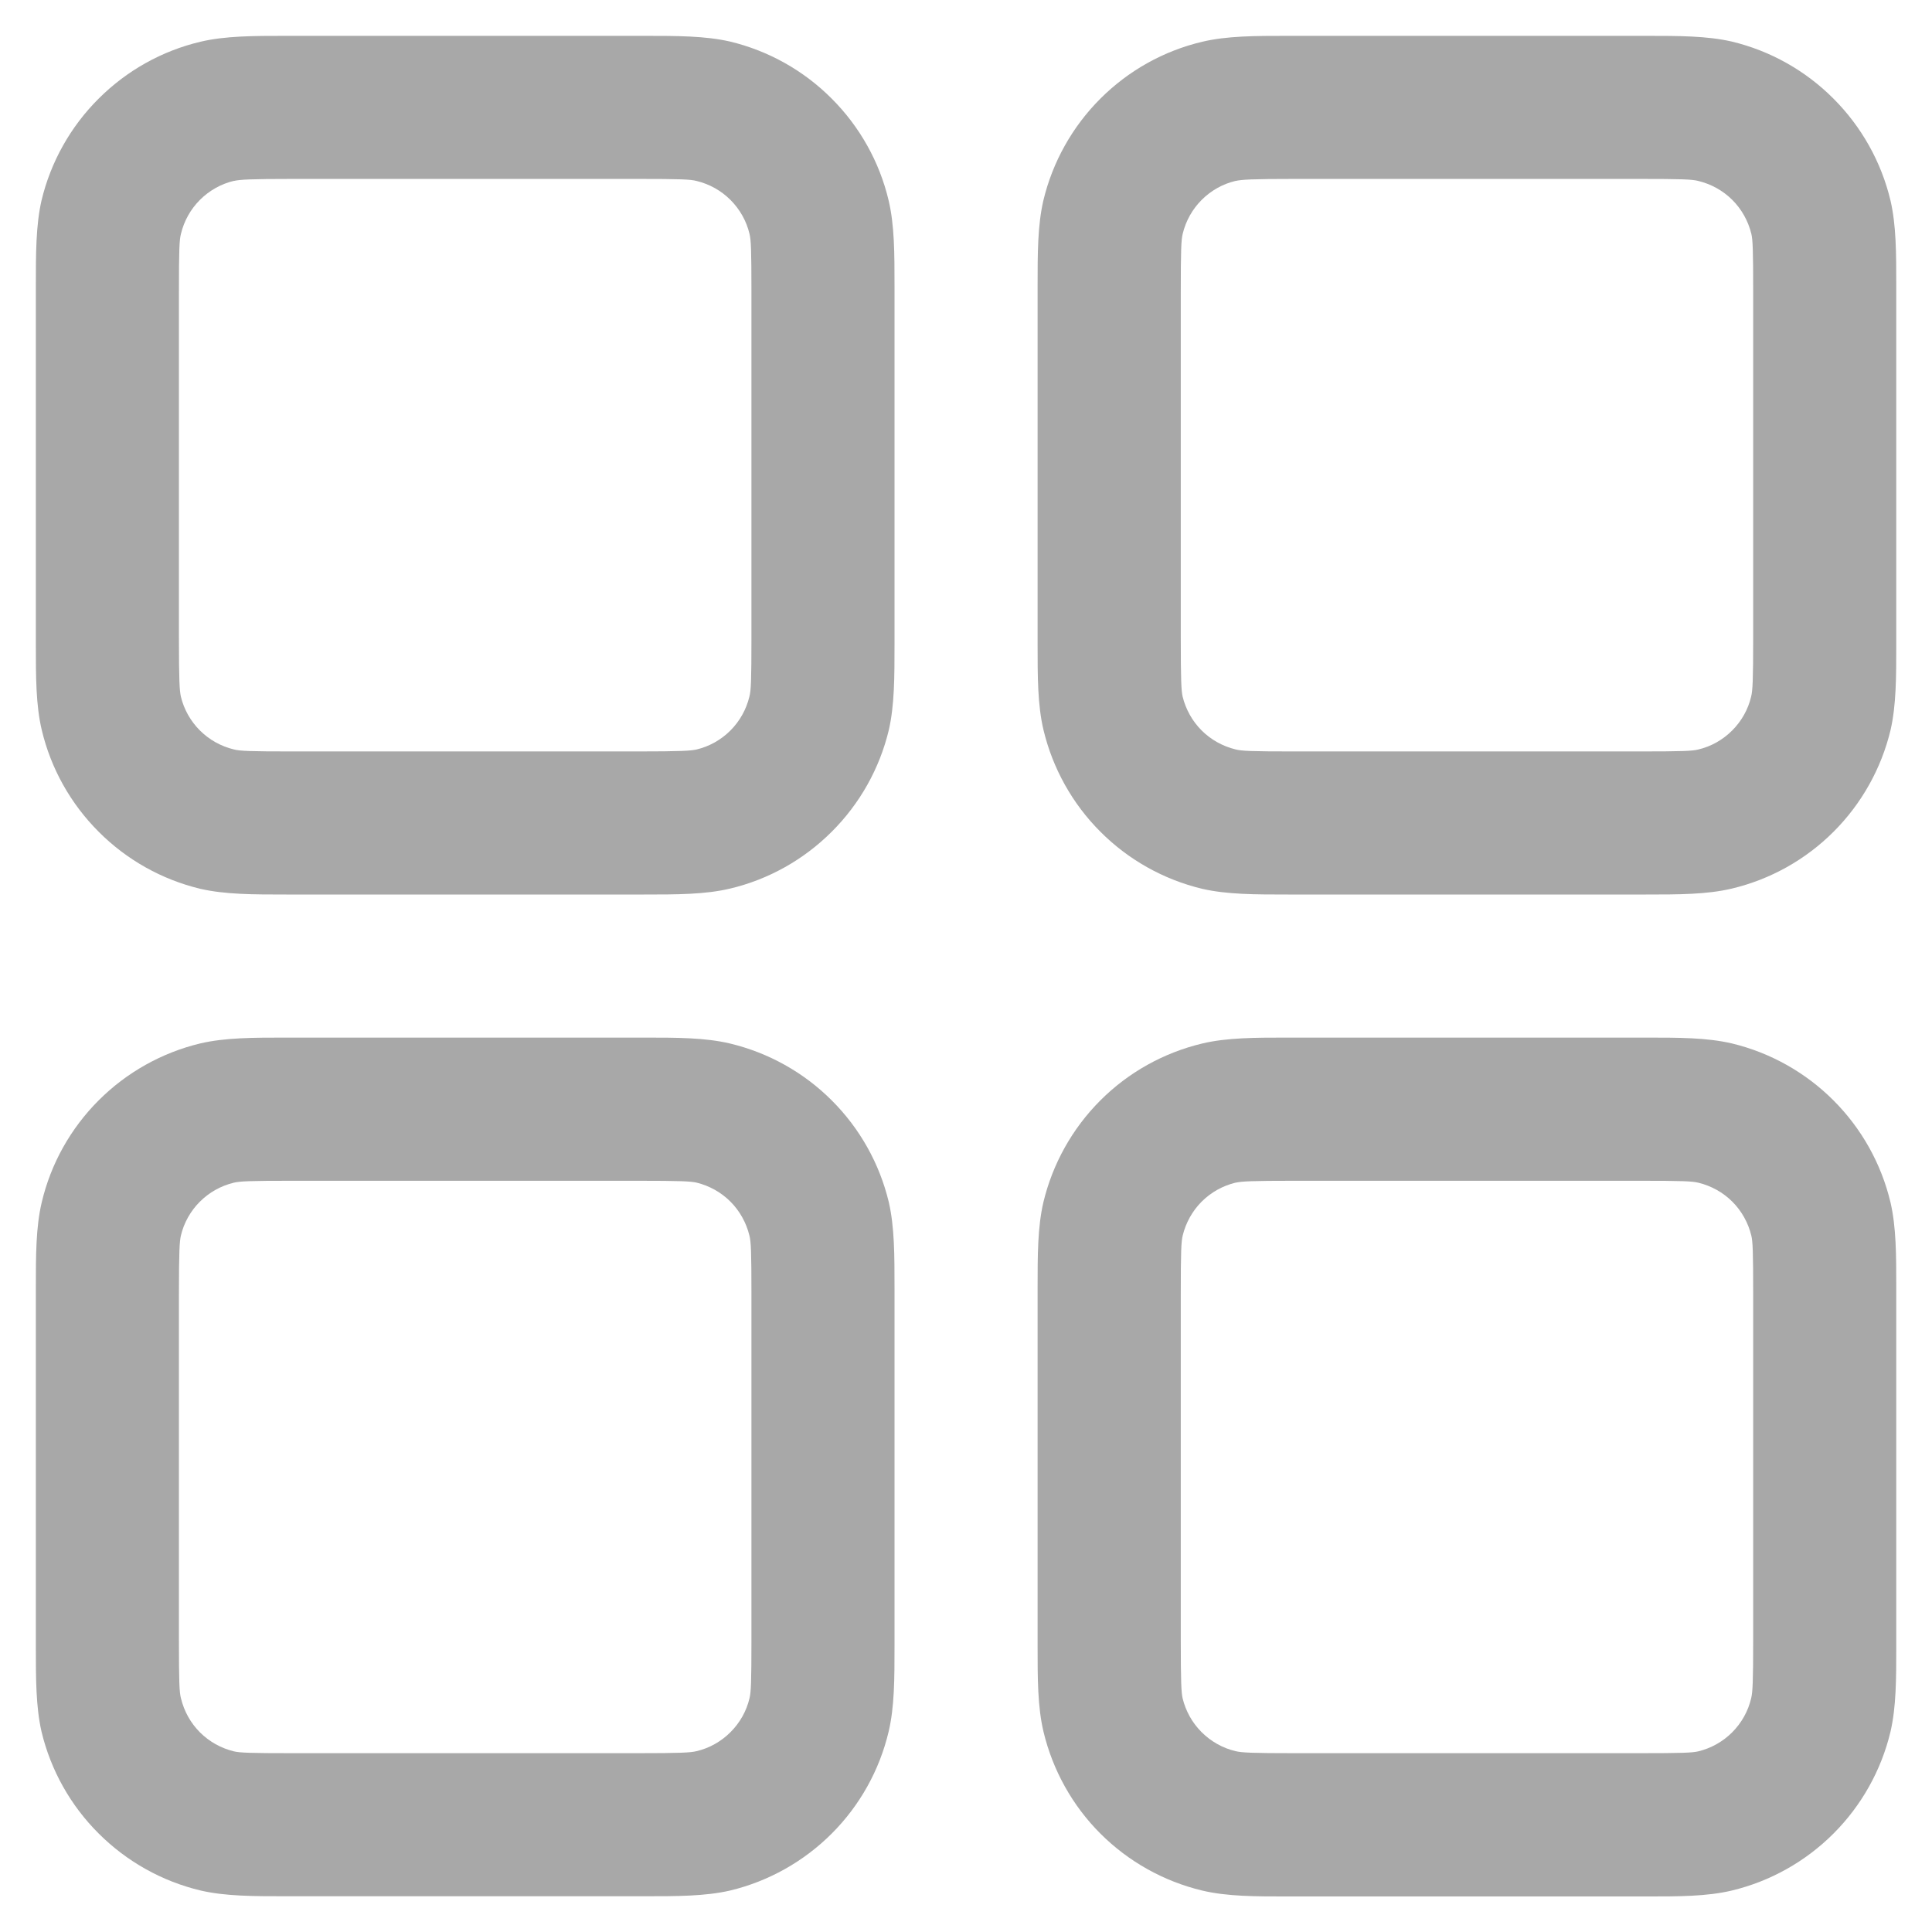 <svg width="18" height="18" viewBox="0 0 18 18" fill="none" xmlns="http://www.w3.org/2000/svg">
<path fill-rule="evenodd" clip-rule="evenodd" d="M2.734 0.334H2.667C2.362 0.334 2.099 0.334 1.867 0.389C1.508 0.474 1.18 0.658 0.919 0.919C0.657 1.18 0.473 1.508 0.387 1.867C0.334 2.099 0.334 2.361 0.334 2.667V6.001C0.334 6.306 0.334 6.569 0.389 6.801C0.474 7.16 0.658 7.488 0.919 7.749C1.18 8.011 1.508 8.195 1.867 8.281C2.099 8.334 2.361 8.334 2.667 8.334H6.001C6.306 8.334 6.569 8.334 6.801 8.279C7.16 8.194 7.488 8.01 7.749 7.749C8.011 7.488 8.195 7.16 8.281 6.801C8.334 6.569 8.334 6.307 8.334 6.001V2.667C8.334 2.362 8.334 2.099 8.279 1.867C8.194 1.508 8.01 1.18 7.749 0.919C7.488 0.657 7.16 0.473 6.801 0.387C6.569 0.334 6.307 0.334 6.001 0.334H2.734ZM2.178 1.686C2.235 1.673 2.325 1.667 2.734 1.667H5.934C6.345 1.667 6.433 1.671 6.49 1.686C6.61 1.715 6.719 1.776 6.806 1.863C6.893 1.95 6.955 2.06 6.983 2.179C6.997 2.235 7.001 2.323 7.001 2.734V5.934C7.001 6.345 6.997 6.433 6.982 6.49C6.953 6.61 6.892 6.719 6.805 6.806C6.718 6.893 6.608 6.955 6.489 6.983C6.434 6.995 6.346 7.001 5.934 7.001H2.734C2.323 7.001 2.235 6.997 2.178 6.982C2.058 6.953 1.949 6.892 1.862 6.805C1.775 6.718 1.713 6.608 1.685 6.489C1.673 6.434 1.667 6.346 1.667 5.934V2.734C1.667 2.323 1.671 2.235 1.686 2.178C1.715 2.058 1.776 1.949 1.863 1.862C1.95 1.775 2.06 1.713 2.179 1.685L2.178 1.686ZM12.067 0.334H12.001C11.695 0.334 11.433 0.334 11.201 0.389C10.841 0.474 10.513 0.658 10.252 0.919C9.991 1.18 9.807 1.508 9.721 1.867C9.667 2.099 9.667 2.361 9.667 2.667V6.001C9.667 6.306 9.667 6.569 9.722 6.801C9.808 7.16 9.991 7.488 10.252 7.749C10.513 8.011 10.842 8.195 11.201 8.281C11.433 8.334 11.694 8.334 12.001 8.334H15.334C15.639 8.334 15.902 8.334 16.134 8.279C16.493 8.194 16.822 8.01 17.083 7.749C17.344 7.488 17.528 7.16 17.614 6.801C17.667 6.569 17.667 6.307 17.667 6.001V2.667C17.667 2.362 17.667 2.099 17.613 1.867C17.527 1.508 17.343 1.18 17.082 0.919C16.821 0.657 16.493 0.473 16.134 0.387C15.902 0.334 15.641 0.334 15.334 0.334H12.067ZM11.511 1.686C11.569 1.673 11.658 1.667 12.067 1.667H15.267C15.678 1.667 15.766 1.671 15.823 1.686C15.943 1.715 16.053 1.776 16.14 1.863C16.227 1.95 16.288 2.06 16.317 2.179C16.33 2.235 16.334 2.323 16.334 2.734V5.934C16.334 6.345 16.329 6.433 16.315 6.49C16.287 6.61 16.225 6.719 16.138 6.806C16.051 6.893 15.942 6.955 15.822 6.983C15.766 6.997 15.678 7.001 15.267 7.001H12.067C11.657 7.001 11.569 6.997 11.511 6.982C11.392 6.953 11.282 6.892 11.195 6.805C11.108 6.718 11.047 6.608 11.018 6.489C11.006 6.434 11.001 6.346 11.001 5.934V2.734C11.001 2.323 11.005 2.235 11.019 2.178C11.048 2.058 11.109 1.949 11.196 1.862C11.283 1.775 11.393 1.713 11.513 1.685L11.511 1.686ZM2.667 9.667H6.001C6.306 9.667 6.569 9.667 6.801 9.722C7.16 9.808 7.488 9.991 7.749 10.252C8.011 10.513 8.195 10.842 8.281 11.201C8.334 11.433 8.334 11.694 8.334 12.001V15.334C8.334 15.639 8.334 15.902 8.279 16.134C8.194 16.493 8.01 16.822 7.749 17.083C7.488 17.344 7.16 17.528 6.801 17.614C6.569 17.667 6.307 17.667 6.001 17.667H2.667C2.362 17.667 2.099 17.667 1.867 17.613C1.508 17.527 1.18 17.343 0.919 17.082C0.657 16.821 0.473 16.493 0.387 16.134C0.334 15.902 0.334 15.641 0.334 15.334V12.001C0.334 11.695 0.334 11.433 0.389 11.201C0.474 10.841 0.658 10.513 0.919 10.252C1.18 9.991 1.508 9.807 1.867 9.721C2.099 9.667 2.361 9.667 2.667 9.667ZM2.734 11.001C2.323 11.001 2.235 11.005 2.178 11.019C2.058 11.048 1.949 11.109 1.862 11.196C1.775 11.283 1.713 11.393 1.685 11.513C1.673 11.567 1.667 11.655 1.667 12.067V15.267C1.667 15.678 1.671 15.766 1.686 15.823C1.715 15.943 1.776 16.053 1.863 16.14C1.95 16.227 2.06 16.288 2.179 16.317C2.235 16.33 2.323 16.334 2.734 16.334H5.934C6.345 16.334 6.433 16.329 6.49 16.315C6.61 16.287 6.719 16.225 6.806 16.138C6.893 16.051 6.955 15.942 6.983 15.822C6.997 15.766 7.001 15.678 7.001 15.267V12.067C7.001 11.657 6.997 11.569 6.982 11.511C6.953 11.392 6.892 11.282 6.805 11.195C6.718 11.108 6.608 11.047 6.489 11.018C6.434 11.006 6.346 11.001 5.934 11.001H2.734ZM12.067 9.667H12.001C11.695 9.667 11.433 9.667 11.201 9.722C10.841 9.808 10.513 9.991 10.252 10.252C9.991 10.513 9.807 10.842 9.721 11.201C9.667 11.433 9.667 11.694 9.667 12.001V15.334C9.667 15.639 9.667 15.902 9.722 16.134C9.808 16.493 9.991 16.822 10.252 17.083C10.513 17.344 10.842 17.528 11.201 17.614C11.433 17.669 11.695 17.669 12.001 17.669H15.334C15.639 17.669 15.902 17.669 16.134 17.614C16.493 17.528 16.821 17.344 17.082 17.083C17.343 16.822 17.527 16.494 17.613 16.135C17.667 15.903 17.667 15.641 17.667 15.335V12.001C17.667 11.695 17.667 11.433 17.613 11.201C17.527 10.841 17.343 10.513 17.082 10.252C16.821 9.991 16.493 9.807 16.134 9.721C15.902 9.667 15.641 9.667 15.334 9.667H12.067ZM11.511 11.019C11.569 11.006 11.658 11.001 12.067 11.001H15.267C15.678 11.001 15.766 11.005 15.823 11.019C15.943 11.048 16.053 11.109 16.14 11.196C16.227 11.283 16.288 11.393 16.317 11.513C16.33 11.569 16.334 11.657 16.334 12.067V15.267C16.334 15.678 16.329 15.766 16.315 15.823C16.287 15.943 16.225 16.053 16.138 16.14C16.051 16.227 15.942 16.288 15.822 16.317C15.766 16.33 15.678 16.334 15.267 16.334H12.067C11.657 16.334 11.569 16.329 11.511 16.315C11.392 16.287 11.282 16.225 11.195 16.138C11.108 16.051 11.047 15.942 11.018 15.822C11.006 15.767 11.001 15.679 11.001 15.267V12.067C11.001 11.657 11.005 11.569 11.019 11.511C11.048 11.392 11.109 11.282 11.196 11.195C11.283 11.108 11.393 11.047 11.513 11.018L11.511 11.019Z" fill="#A8A8A8"/>
</svg>
